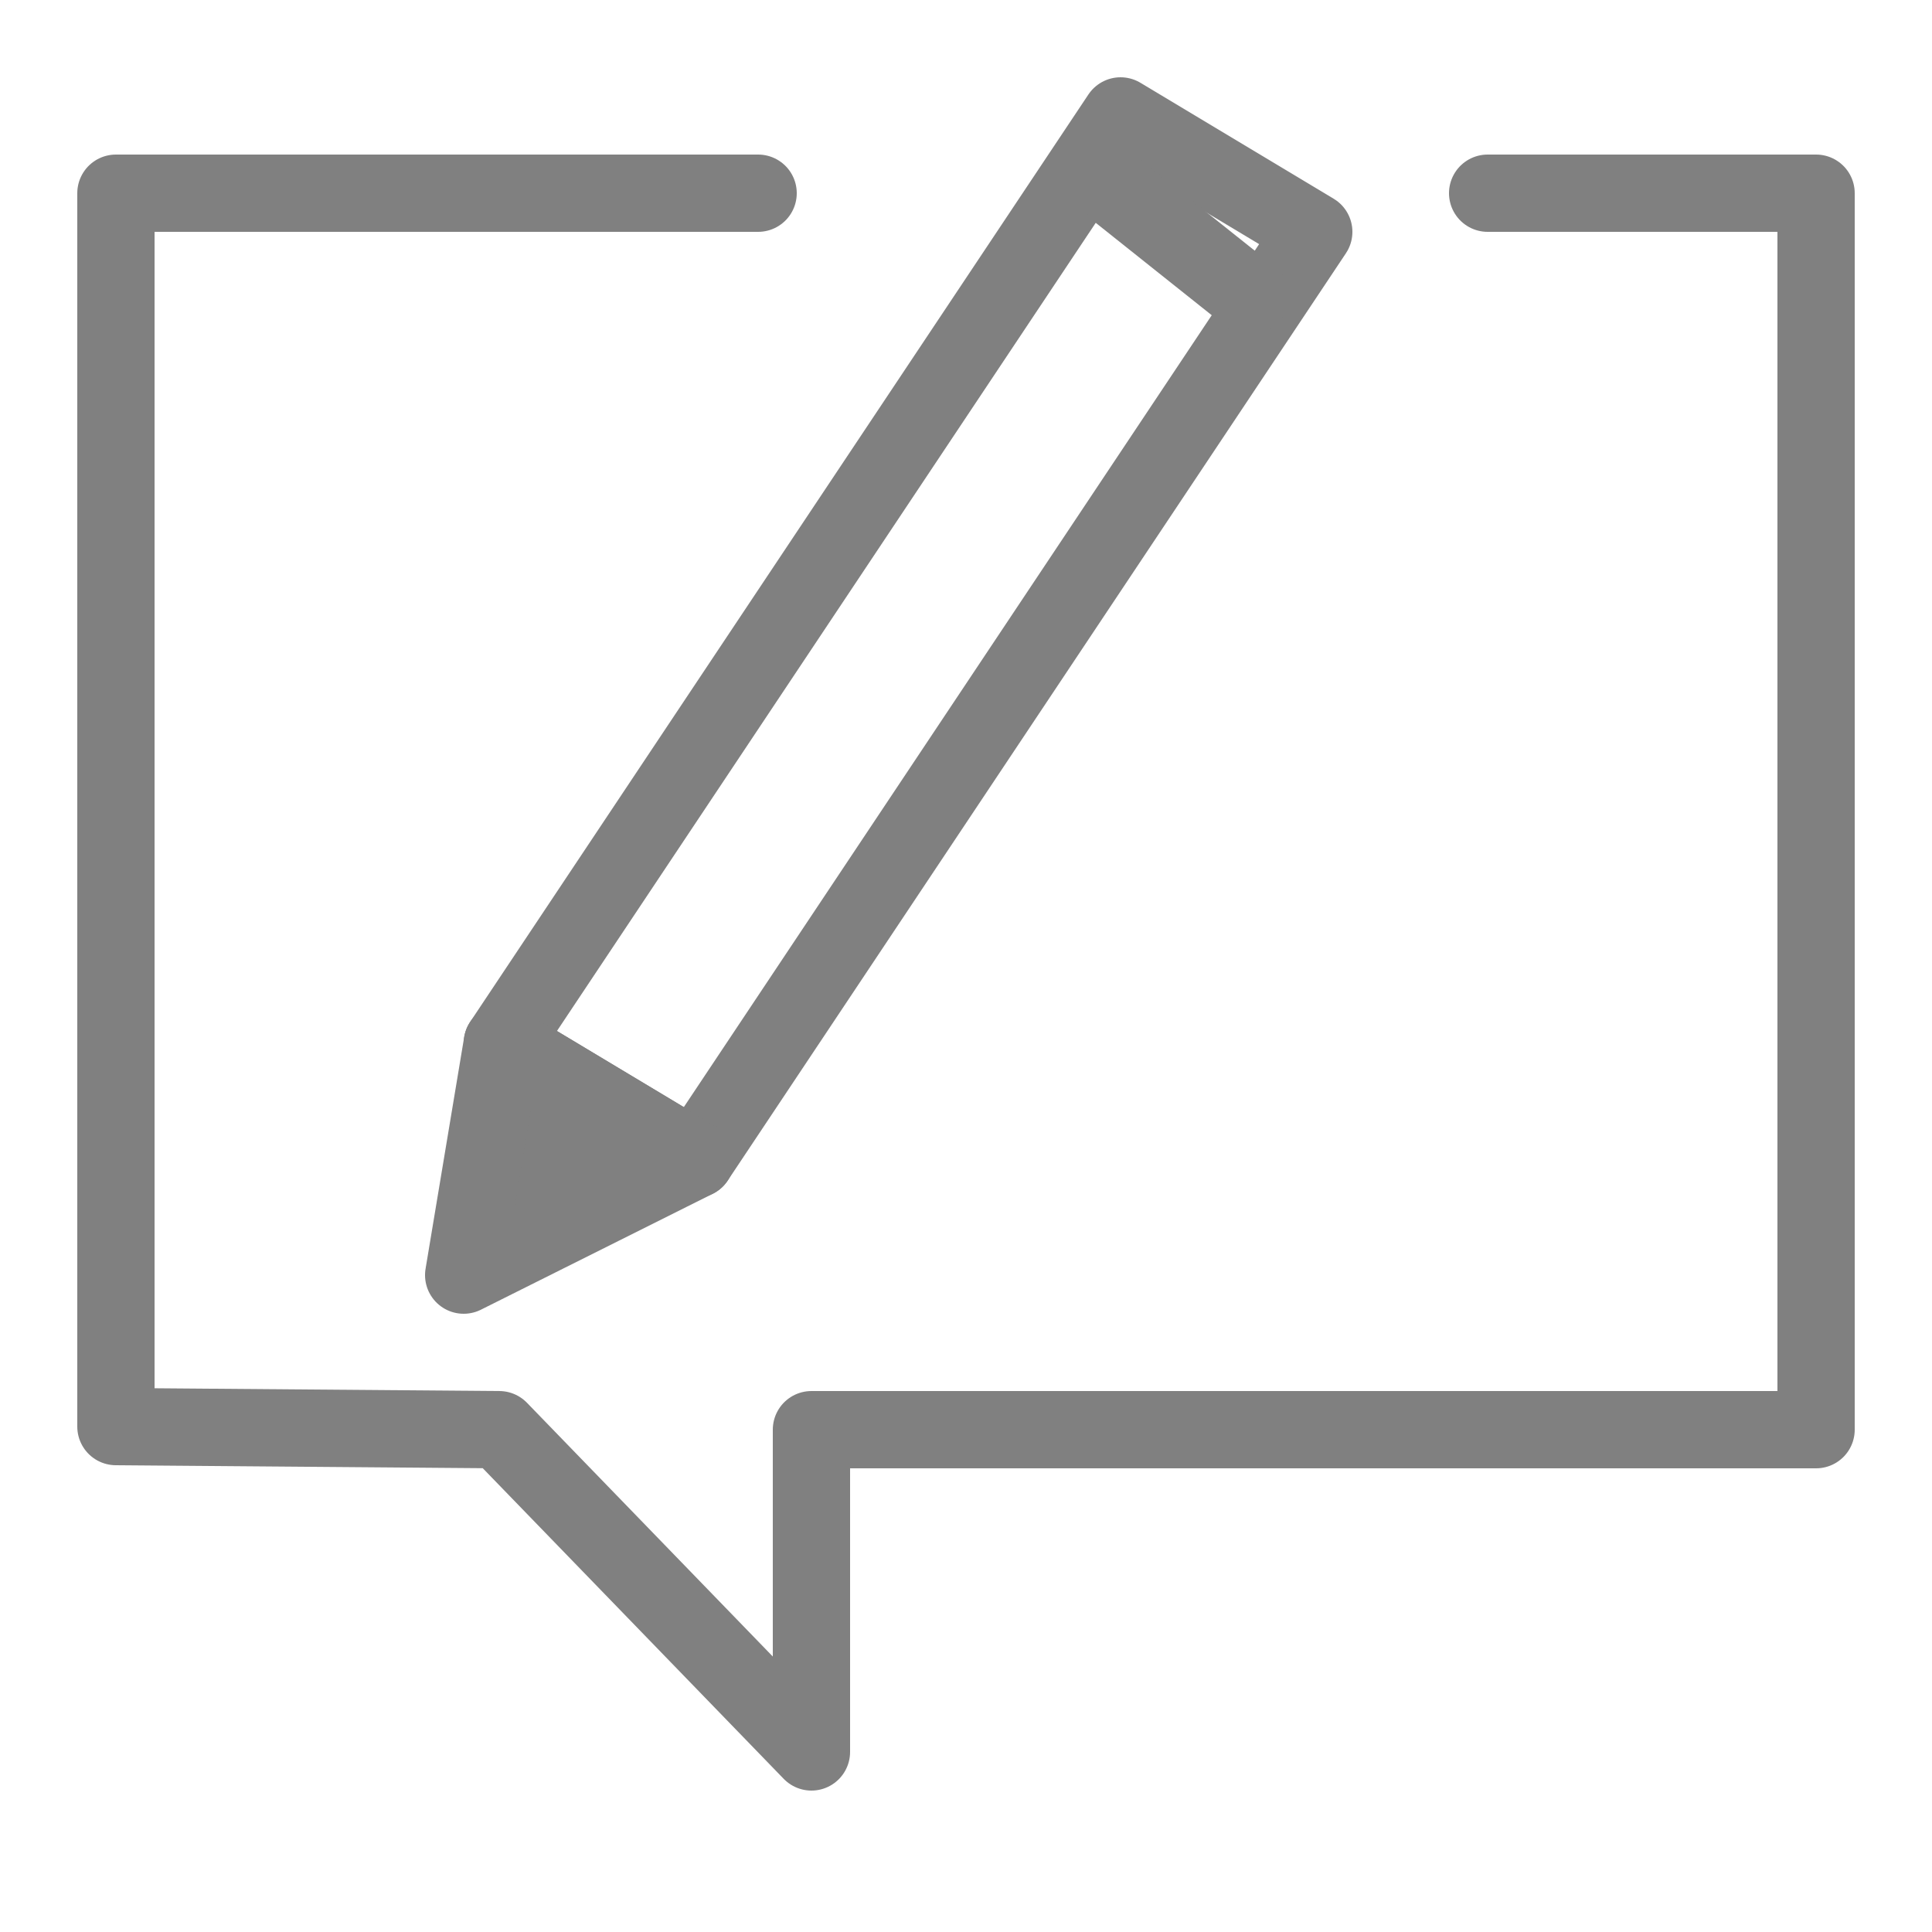 <svg xmlns="http://www.w3.org/2000/svg" viewBox="0 0 25 25"><defs><style>.cls-1{fill:none;}.cls-1,.cls-2{stroke:gray;stroke-linecap:round;stroke-linejoin:round;}.cls-2{fill:gray;}</style></defs><title>icon-blog2</title><g id="Calque_4" data-name="Calque 4"><polygon class="cls-1" points="9 15 6.5 13.5 14.5 1.5 17 3 9 15"/><polygon class="cls-2" points="6.5 13.5 6 16.5 9 15 6.5 13.5"/><polyline class="cls-1" points="19.25 2.5 23.5 2.5 23.5 18.5 10.5 18.5 10.5 22.67 6.46 18.5 1.5 18.46 1.5 2.5 9.81 2.5"/><line class="cls-1" x1="14.5" y1="2.5" x2="16.17" y2="3.83"/></g></svg>